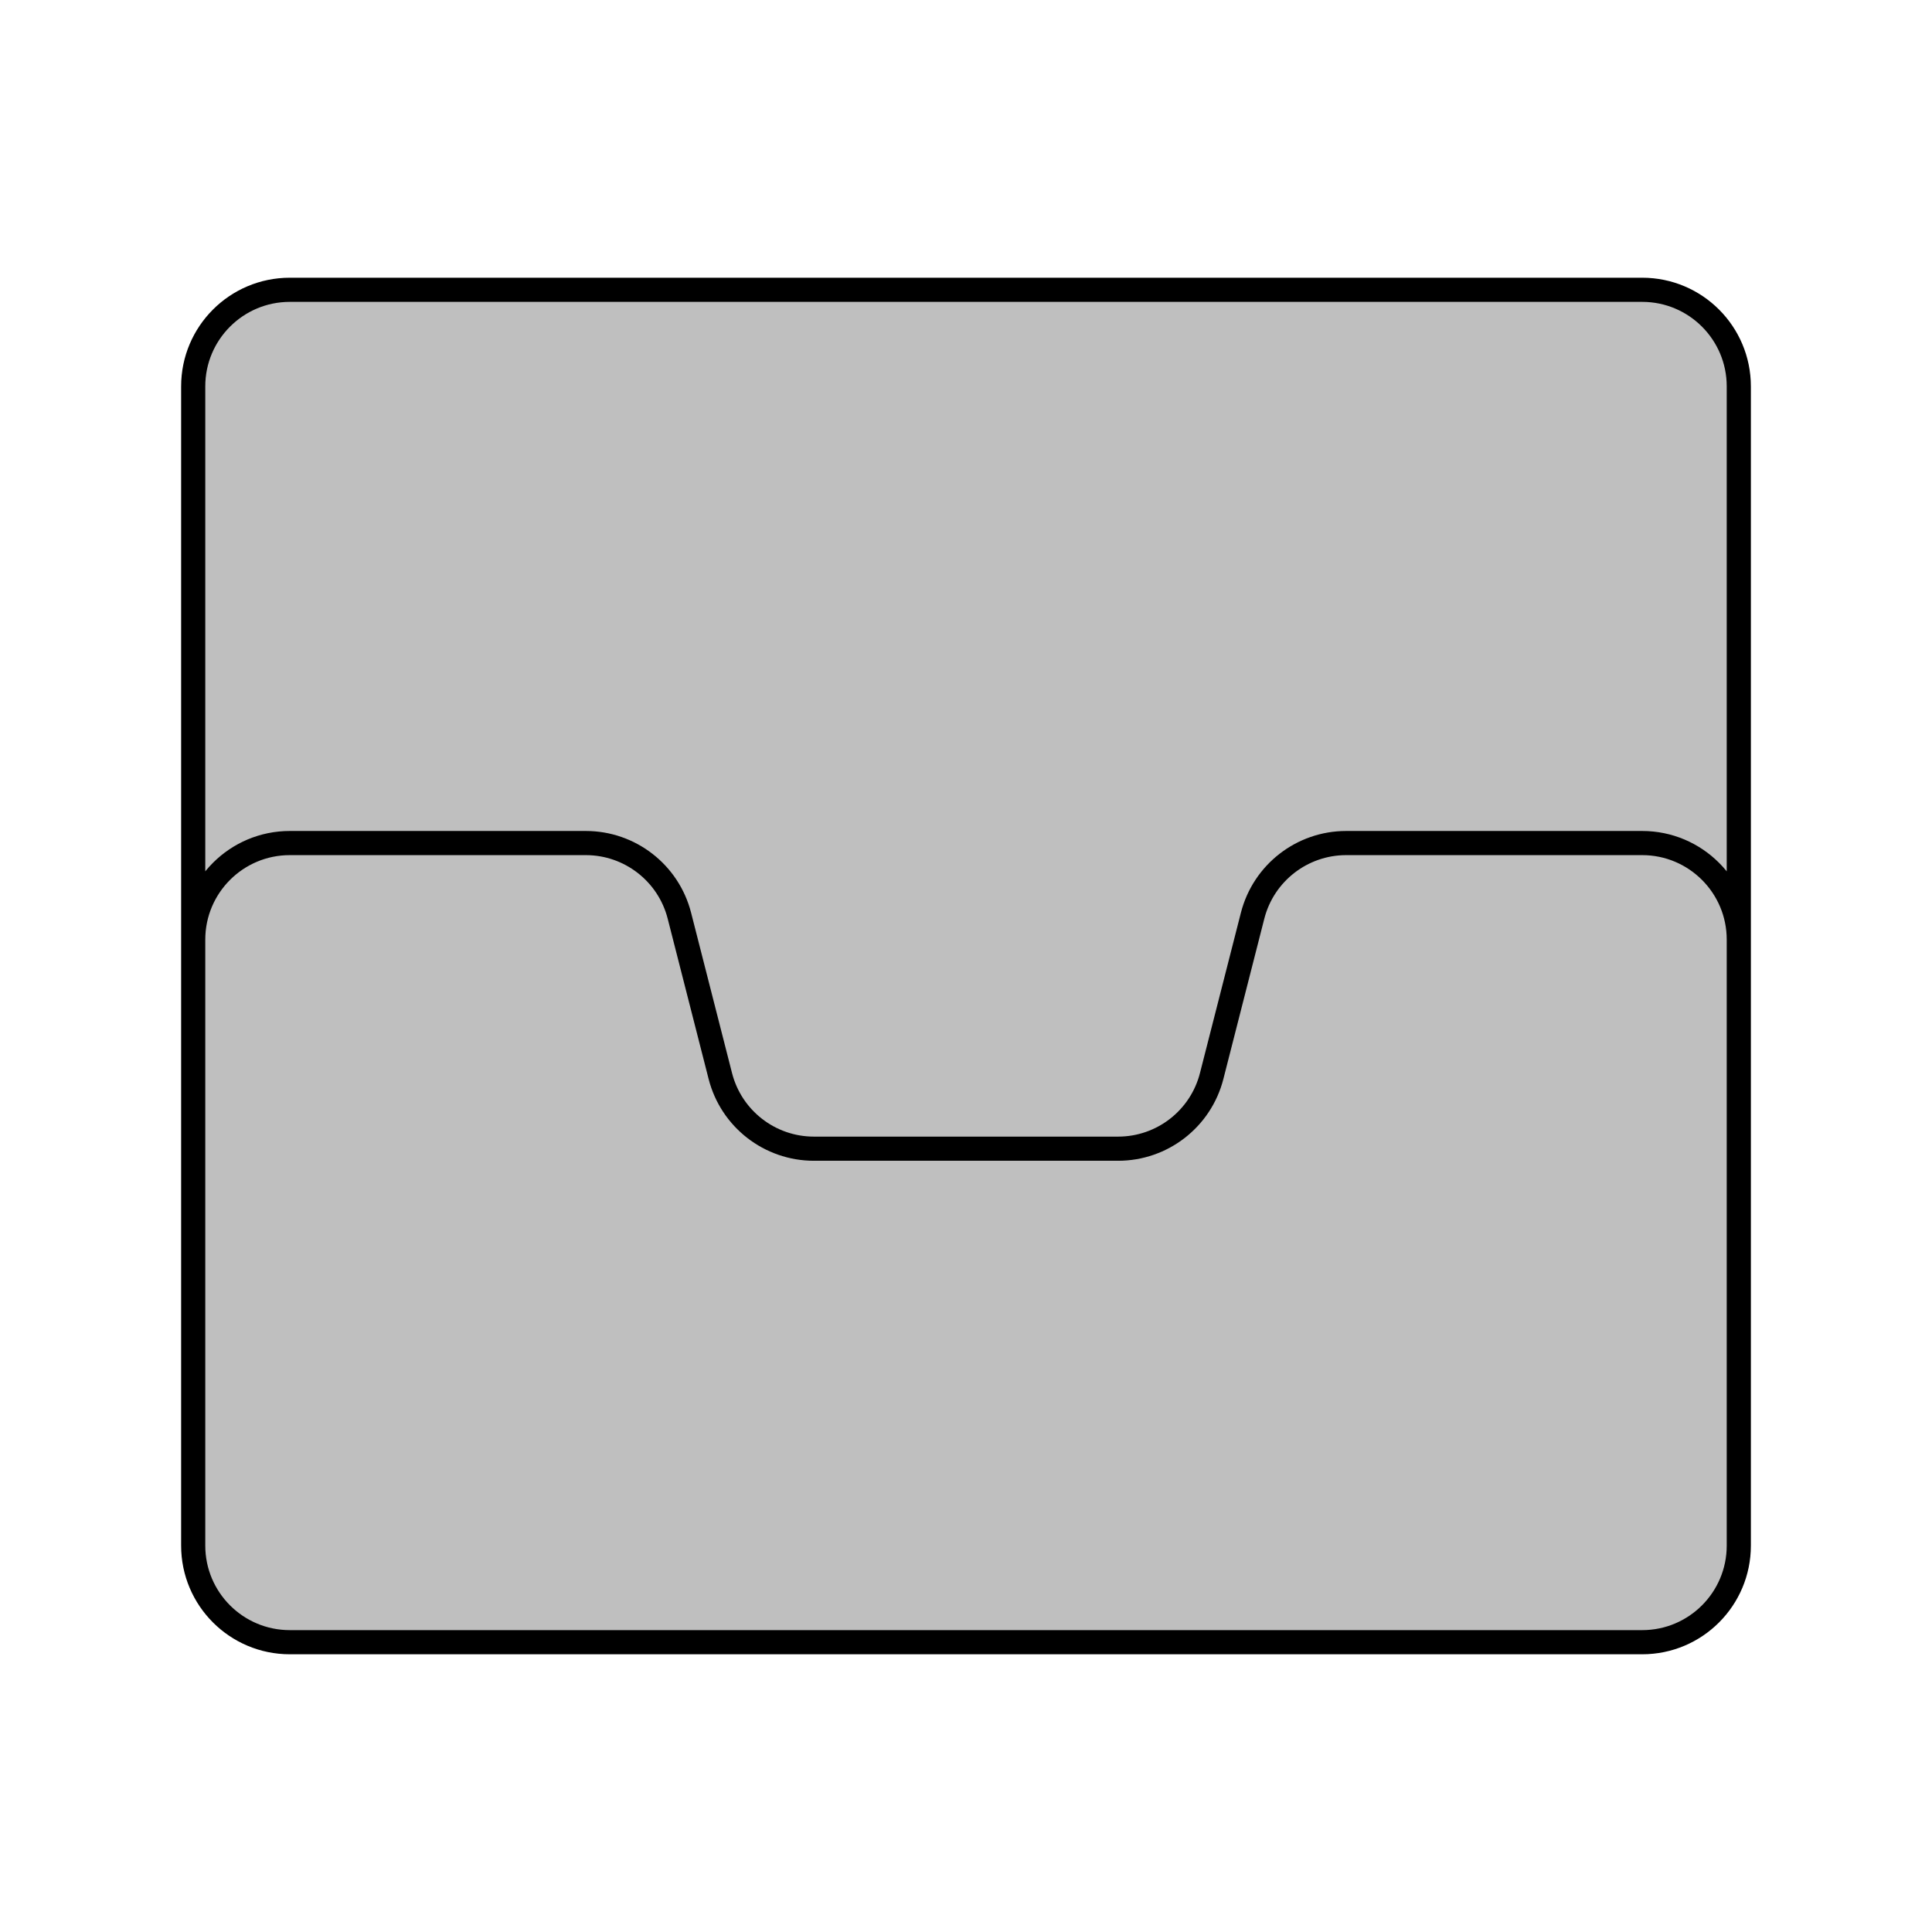 <svg viewBox="0 0 80 80" fill="none">
  <path d="M68 12C70.209 12 72 13.791 72 16V38.909C72 36.7 70.209 34.909 68 34.909H55.743C53.915 34.909 52.319 36.148 51.867 37.92L50.173 44.555C49.721 46.326 48.126 47.565 46.297 47.565H33.703C31.875 47.565 30.279 46.326 29.827 44.555L28.133 37.92C27.681 36.148 26.085 34.909 24.257 34.909H12C9.791 34.909 8 36.7 8 38.909V16C8 13.791 9.791 12 12 12H68Z" fill="currentColor" fill-opacity="0.25" />
  <path d="M28.133 37.92C27.681 36.148 26.085 34.909 24.257 34.909H12C9.791 34.909 8 36.7 8 38.909V64C8 66.209 9.791 68 12 68H68C70.209 68 72 66.209 72 64V38.909C72 36.7 70.209 34.909 68 34.909H55.743C53.915 34.909 52.319 36.148 51.867 37.92L50.173 44.555C49.721 46.326 48.126 47.565 46.297 47.565H33.703C31.875 47.565 30.279 46.326 29.827 44.555L28.133 37.92Z" fill="currentColor" fill-opacity="0.25" />
  <path d="M72 38.909C72 36.7 70.209 34.909 68 34.909H55.743C53.915 34.909 52.319 36.148 51.867 37.92L50.173 44.555C49.721 46.326 48.126 47.565 46.297 47.565H33.703C31.875 47.565 30.279 46.326 29.827 44.555L28.133 37.92C27.681 36.148 26.085 34.909 24.257 34.909H12C9.791 34.909 8 36.7 8 38.909M72 38.909V64C72 66.209 70.209 68 68 68H12C9.791 68 8 66.209 8 64V38.909M72 38.909V16C72 13.791 70.209 12 68 12H12C9.791 12 8 13.791 8 16V38.909" stroke="currentColor" stroke-linecap="round" stroke-linejoin="round" />
</svg>